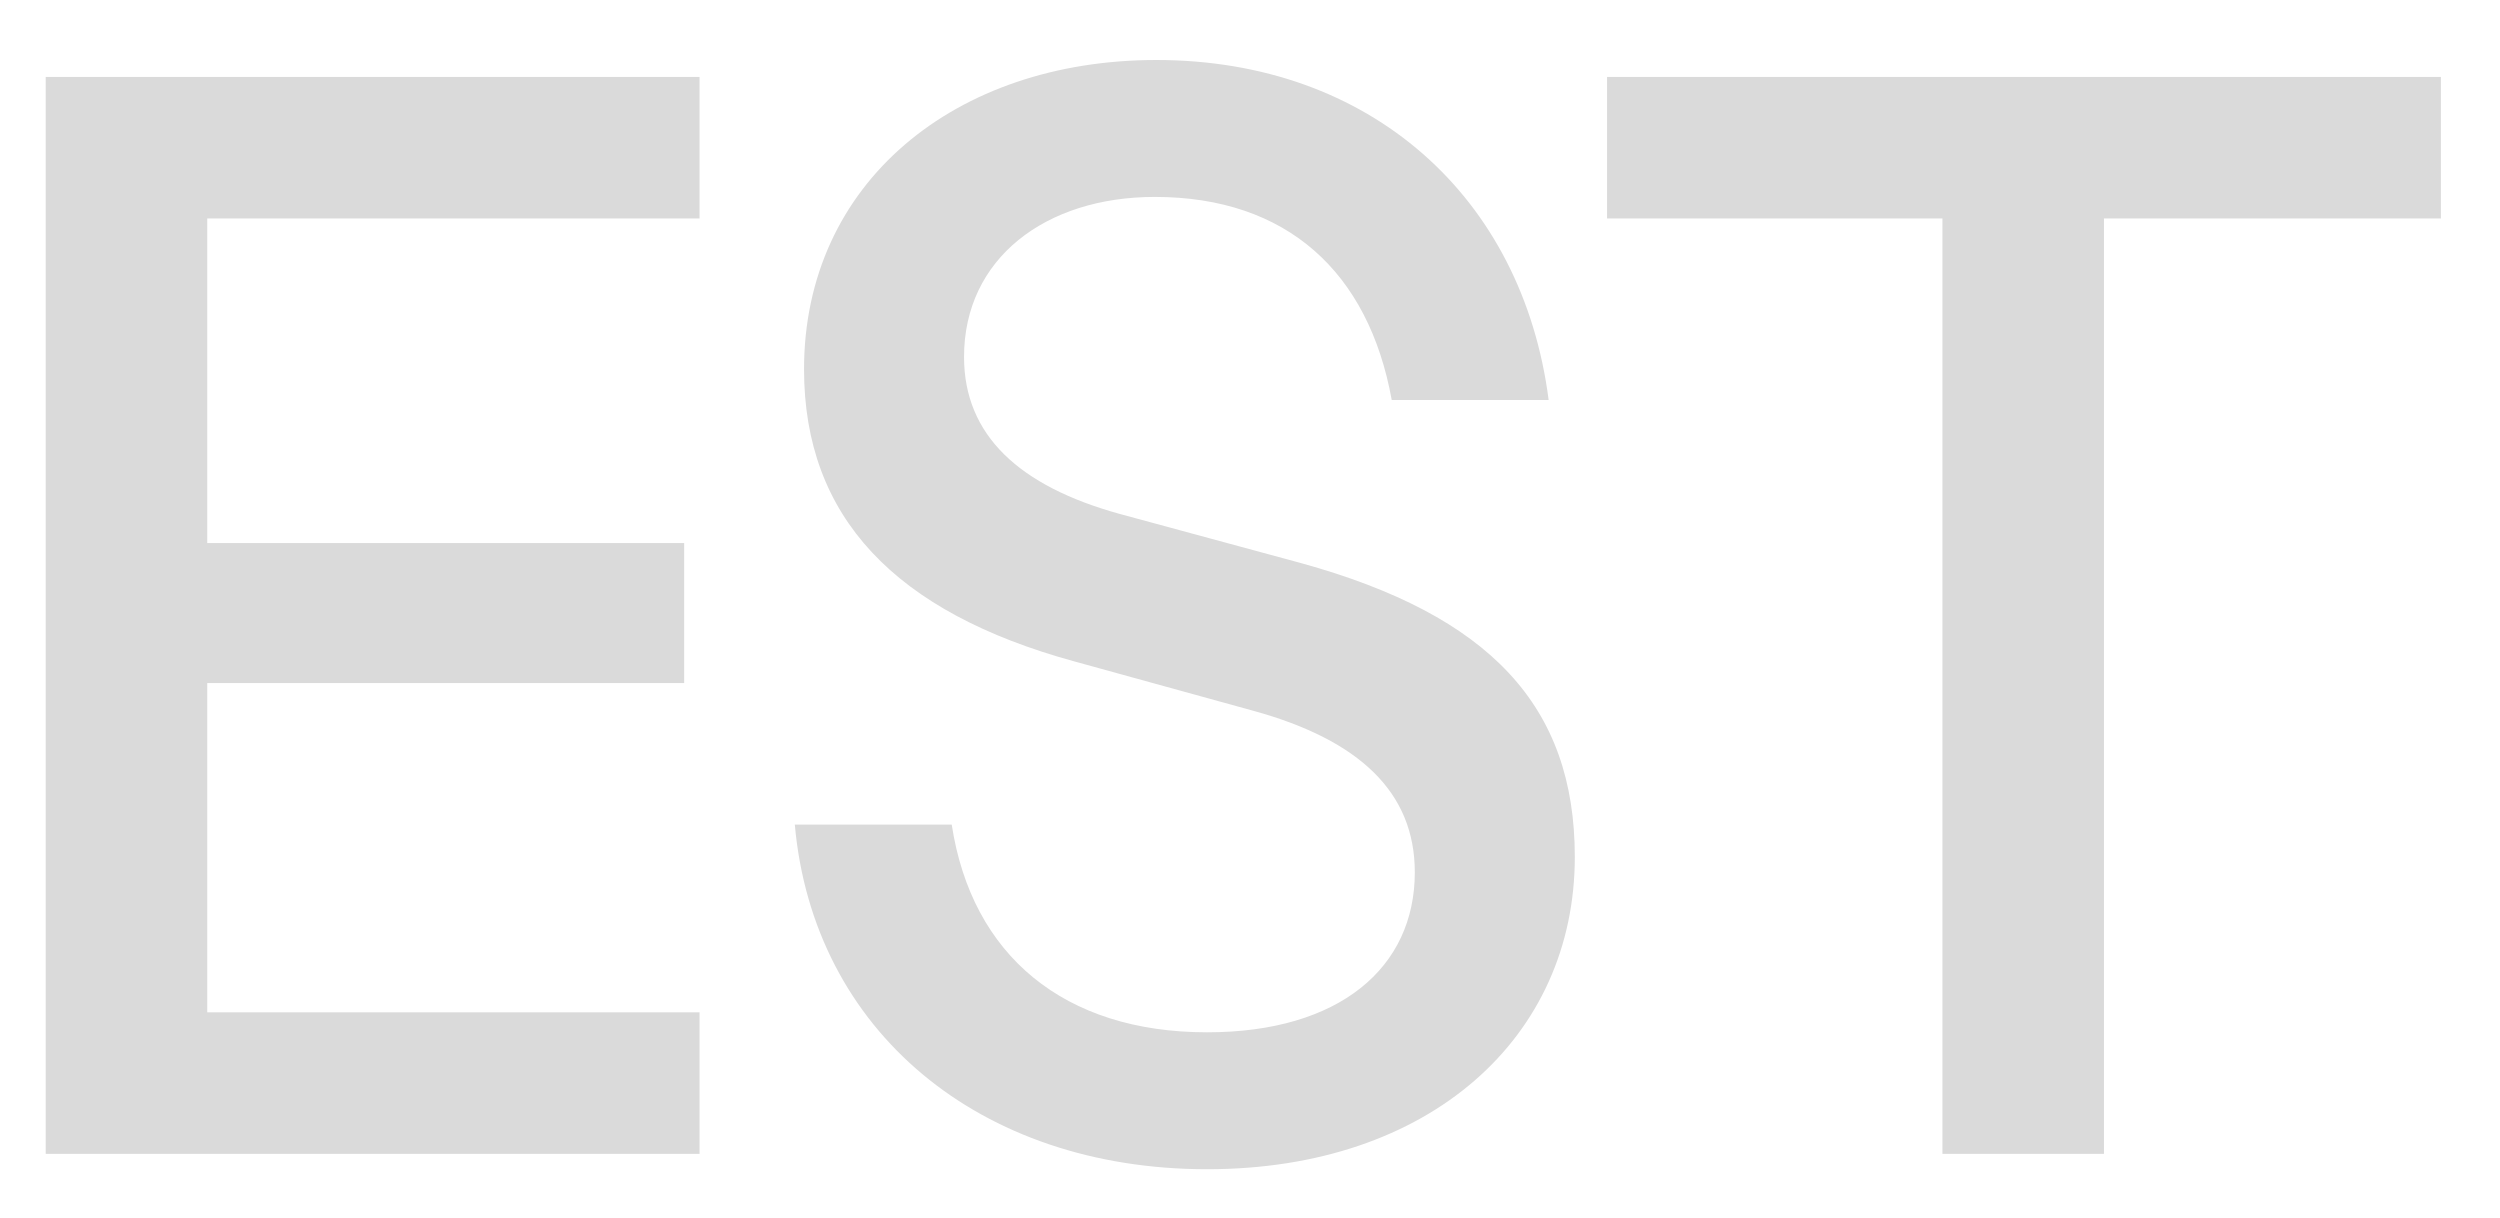 <svg width="39" height="19" viewBox="0 0 39 19" fill="none" xmlns="http://www.w3.org/2000/svg">
<path d="M0.713 18V1.2H10.913V3.408H3.233V8.472H10.673V10.656H3.233V15.792H10.913V18H0.713ZM12.399 12.864H14.847C15.159 14.904 16.599 16.104 18.831 16.104C20.895 16.104 22.071 15.096 22.071 13.608C22.071 12.36 21.207 11.544 19.551 11.088L16.767 10.32C13.959 9.552 12.543 8.064 12.543 5.76C12.543 2.856 14.895 0.936 18.039 0.936C21.375 0.936 23.751 3.072 24.159 6.24H21.711C21.351 4.248 20.079 3.072 18.015 3.072C16.311 3.072 15.039 4.032 15.039 5.568C15.039 6.792 15.903 7.584 17.463 8.016L20.295 8.784C23.247 9.6 24.567 11.016 24.567 13.368C24.567 16.176 22.311 18.24 18.831 18.24C15.279 18.24 12.687 16.08 12.399 12.864ZM25.07 3.408V1.2H38.078V3.408H32.822V18H30.302V3.408H25.07Z" fill="#DADADA"/>
</svg>
